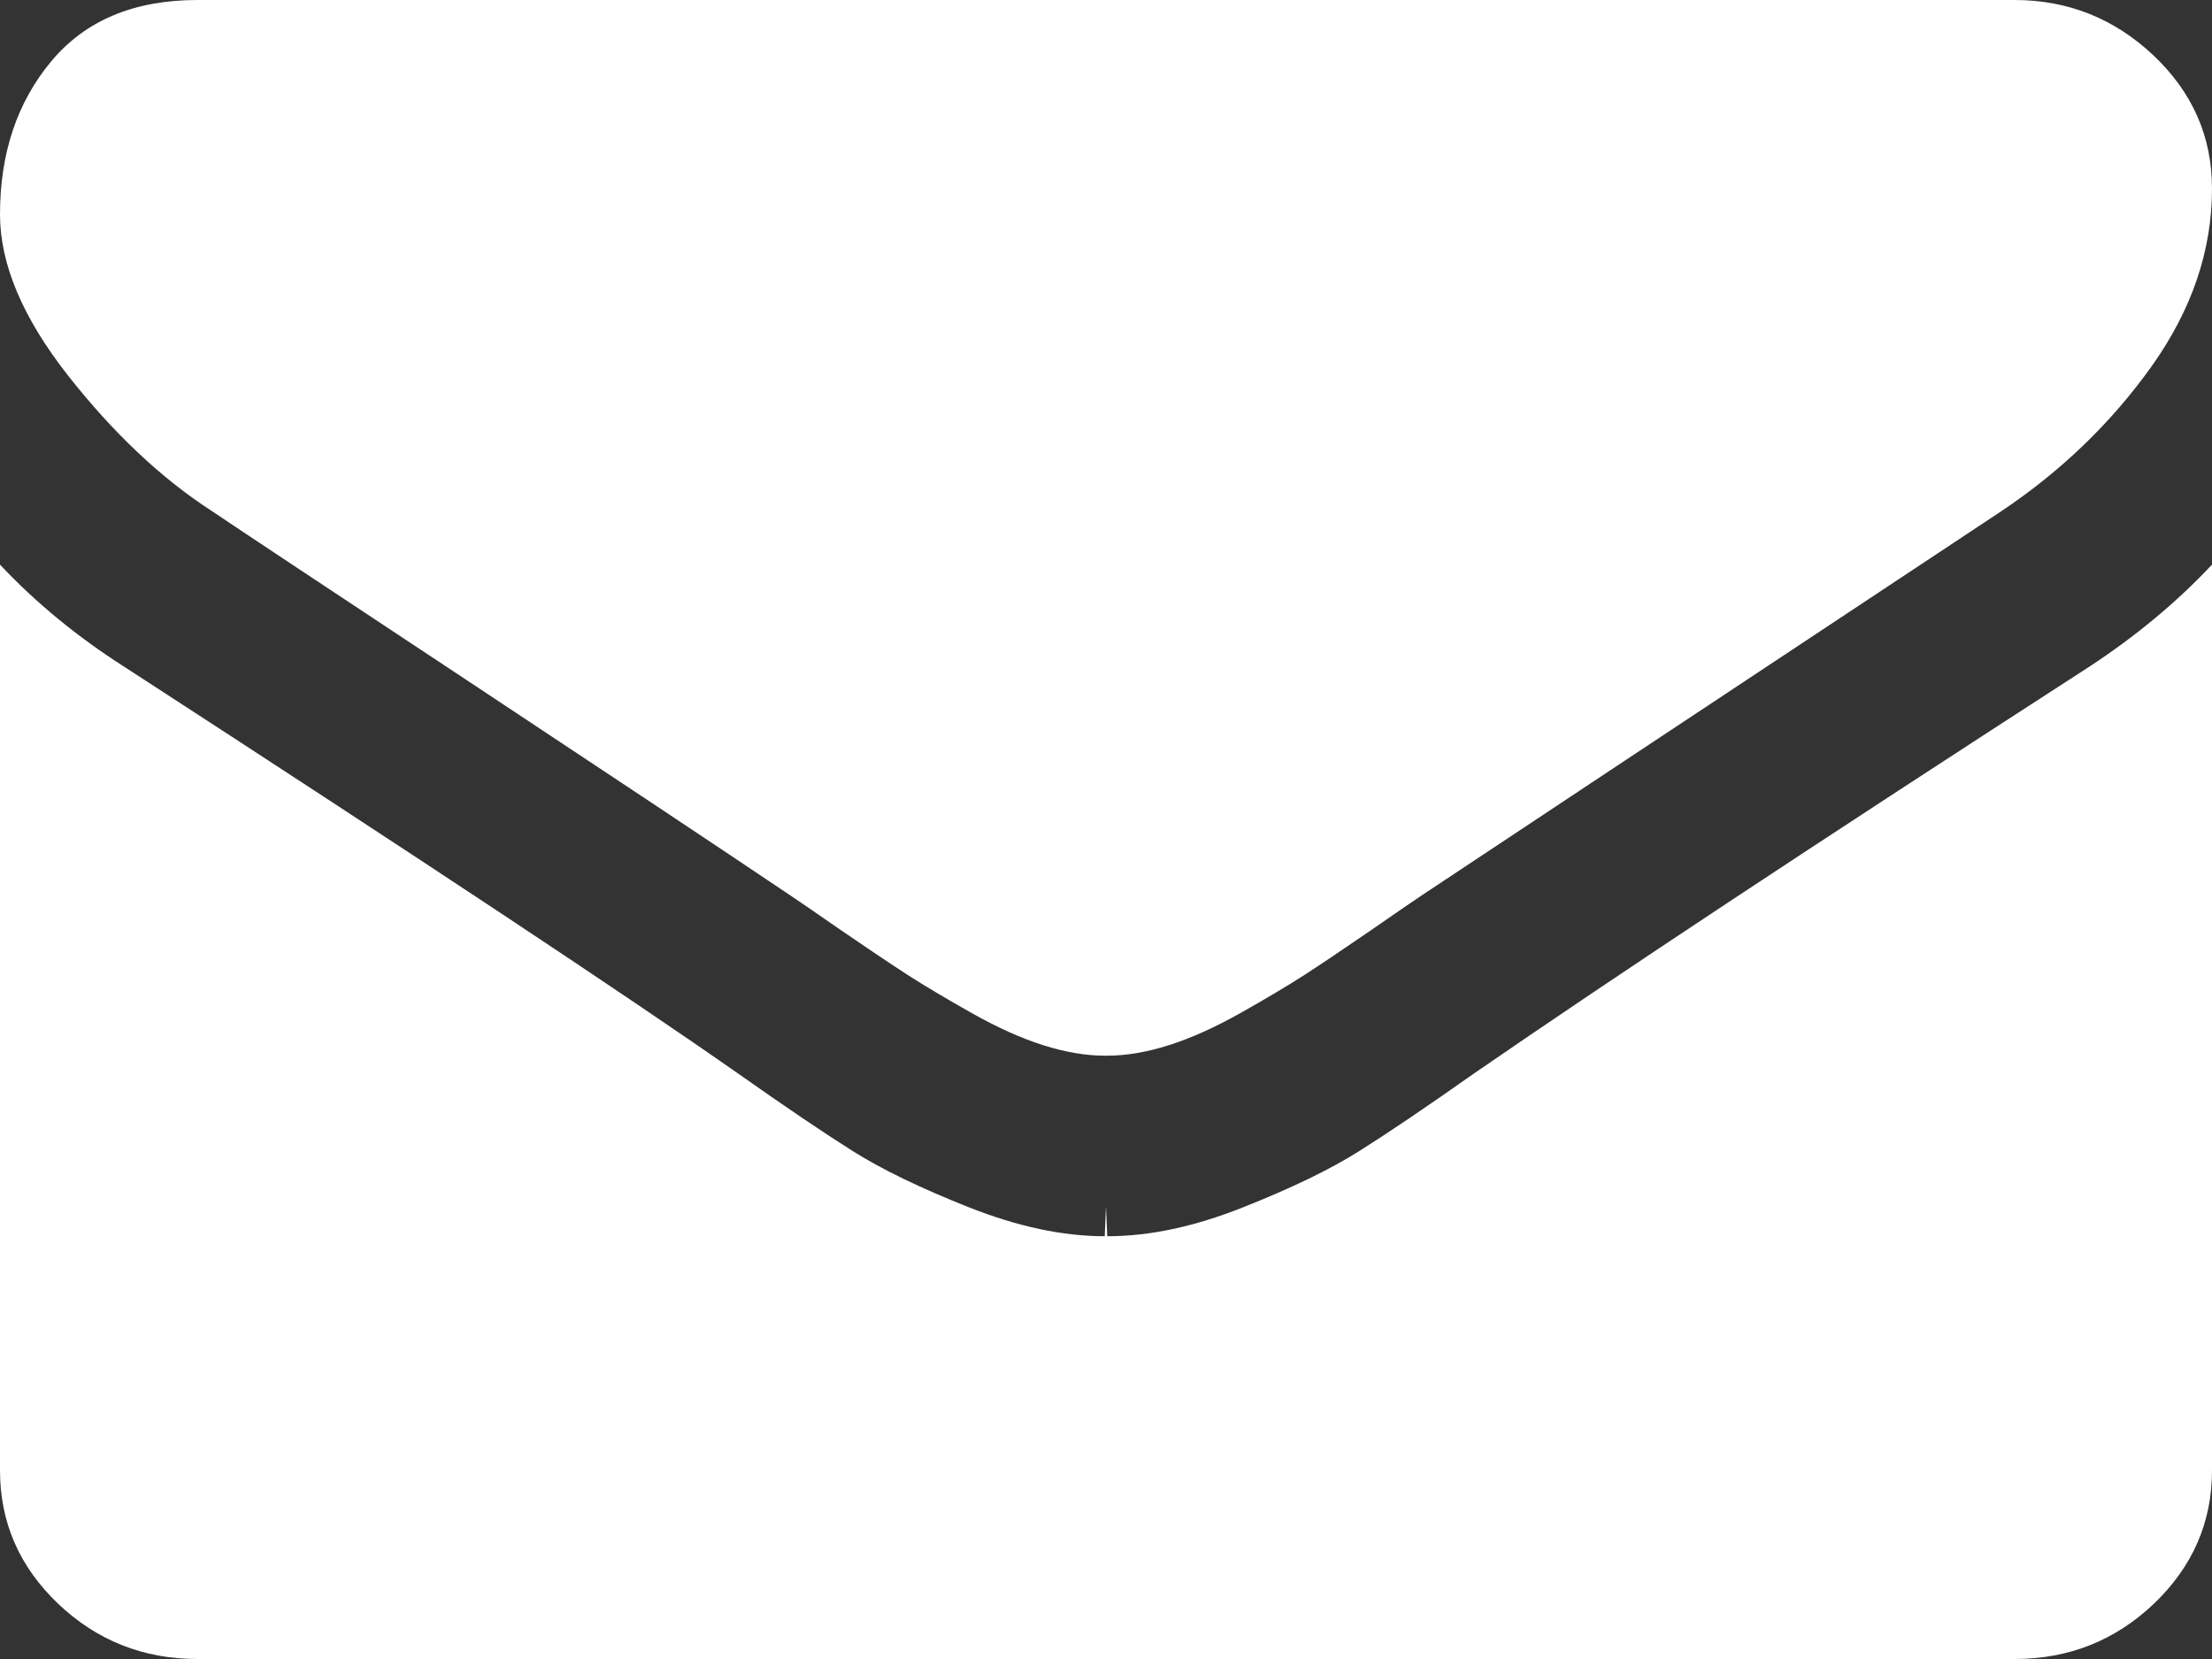 <svg width="16" height="12" viewBox="0 0 16 12" fill="none" xmlns="http://www.w3.org/2000/svg">
<rect x="0" y="0" width="16" height="12" fill="#333333" stroke="none"/>
<path d="M16 4.084V10.636C16 11.011 15.86 11.332 15.58 11.6C15.3 11.866 14.964 12 14.572 12H1.428C1.036 12 0.7 11.866 0.42 11.6C0.14 11.332 0 11.012 0 10.636V4.084C0.262 4.363 0.563 4.609 0.902 4.825C3.057 6.223 4.536 7.203 5.34 7.766C5.679 8.005 5.954 8.191 6.165 8.324C6.377 8.458 6.658 8.594 7.009 8.733C7.36 8.872 7.687 8.942 7.991 8.942L8 8.727L8.009 8.942C8.313 8.942 8.64 8.873 8.991 8.733C9.342 8.594 9.623 8.458 9.835 8.324C10.046 8.191 10.321 8.005 10.66 7.766C11.672 7.068 13.155 6.087 15.107 4.826C15.446 4.604 15.744 4.357 16 4.084ZM16 1.364C16 1.813 15.854 2.241 15.563 2.65C15.271 3.059 14.908 3.409 14.474 3.699C12.236 5.181 10.843 6.105 10.295 6.469C10.236 6.508 10.109 6.595 9.916 6.729C9.722 6.862 9.562 6.97 9.434 7.053C9.306 7.135 9.151 7.227 8.97 7.329C8.788 7.431 8.616 7.509 8.455 7.56C8.294 7.611 8.146 7.636 8.009 7.636H8H7.991C7.854 7.636 7.706 7.611 7.545 7.56C7.384 7.509 7.212 7.431 7.031 7.329C6.85 7.227 6.695 7.135 6.567 7.053C6.439 6.97 6.278 6.862 6.084 6.729C5.891 6.595 5.764 6.508 5.705 6.469C5.164 6.105 4.384 5.587 3.366 4.913C2.348 4.24 1.738 3.835 1.536 3.699C1.166 3.46 0.819 3.132 0.491 2.715C0.163 2.297 0 1.909 0 1.551C0 1.108 0.124 0.739 0.371 0.443C0.618 0.147 0.971 0 1.428 0H14.572C14.958 0 15.293 0.134 15.576 0.4C15.859 0.668 16 0.988 16 1.364Z" fill="white"/>
</svg>
